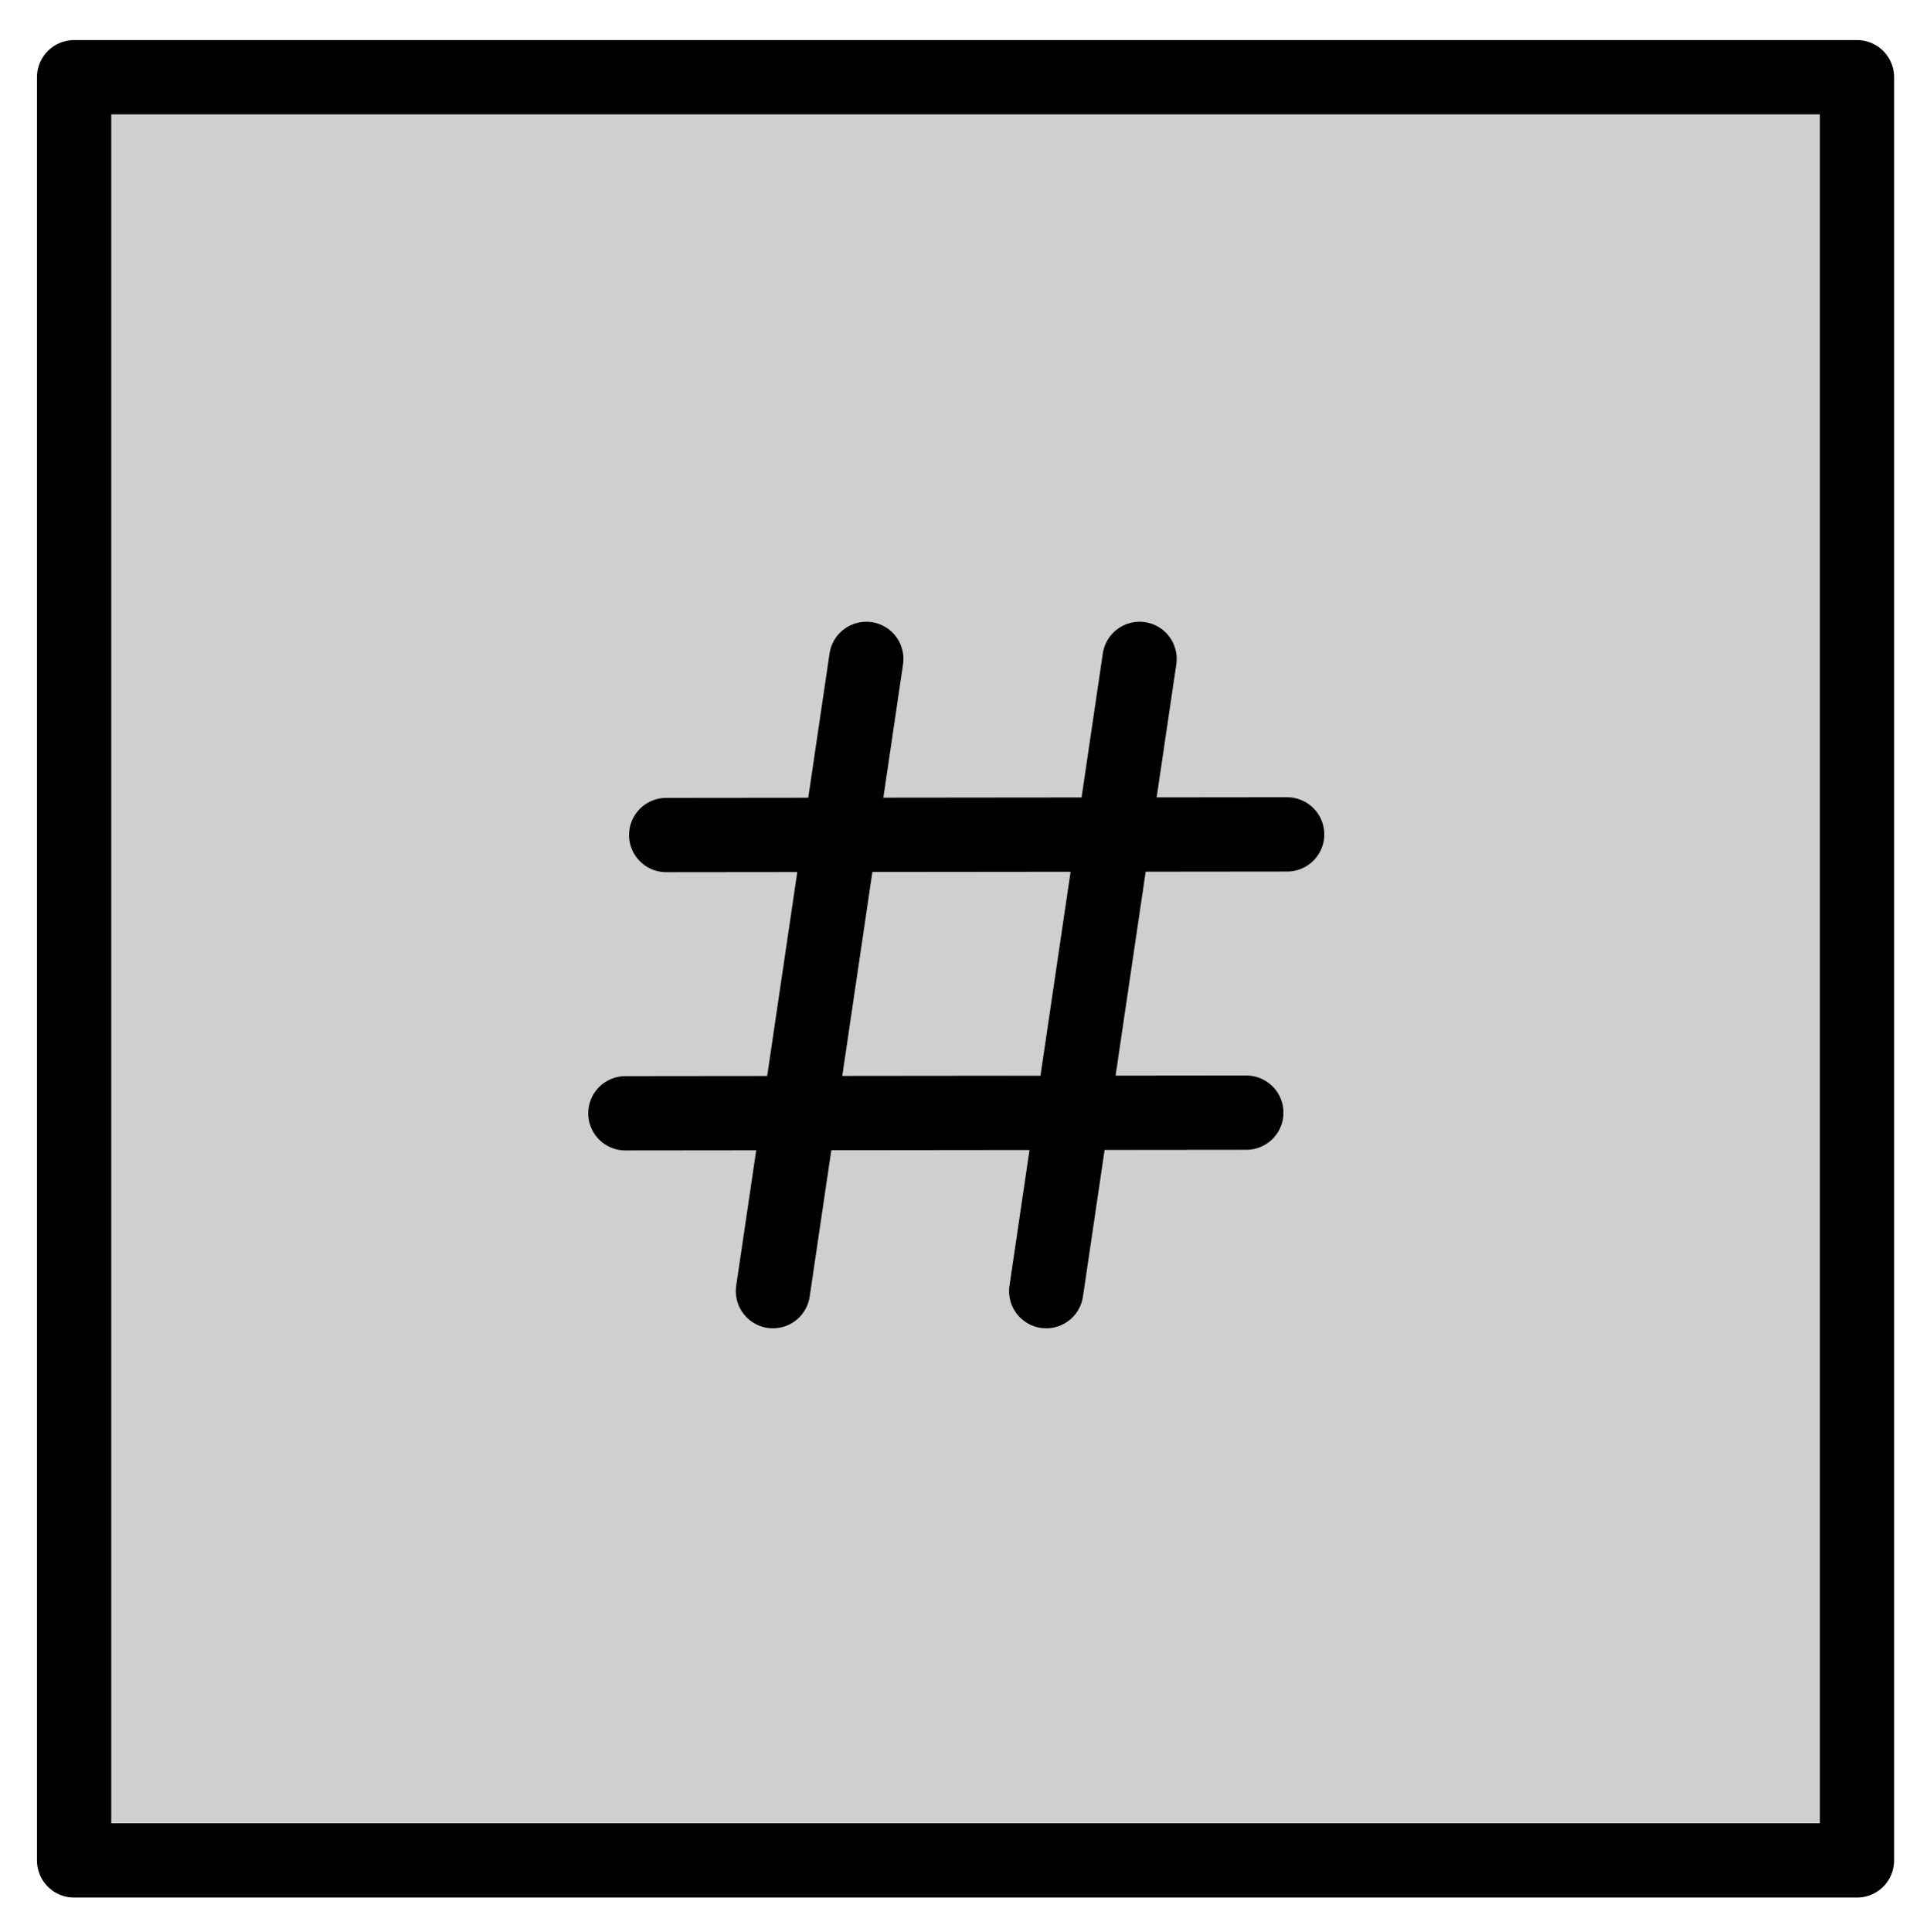 <svg xmlns="http://www.w3.org/2000/svg" role="img" viewBox="10.13 9.88 51.88 52.00"><title>0023-FE0F-20E3.svg</title><path fill="#d0cfce" d="M11.875 12.208h48v47.834h-48z"/><path d="M12.125 11.958h48v48h-48zm21.328 15.658L30.94 44.634m9.87-17.018l-2.513 17.018M28.066 32.357l16.717-.017m-17.816 7.507l16.717-.017" fill="none" stroke="#000" stroke-linecap="round" stroke-linejoin="round" stroke-width="2"/></svg>
